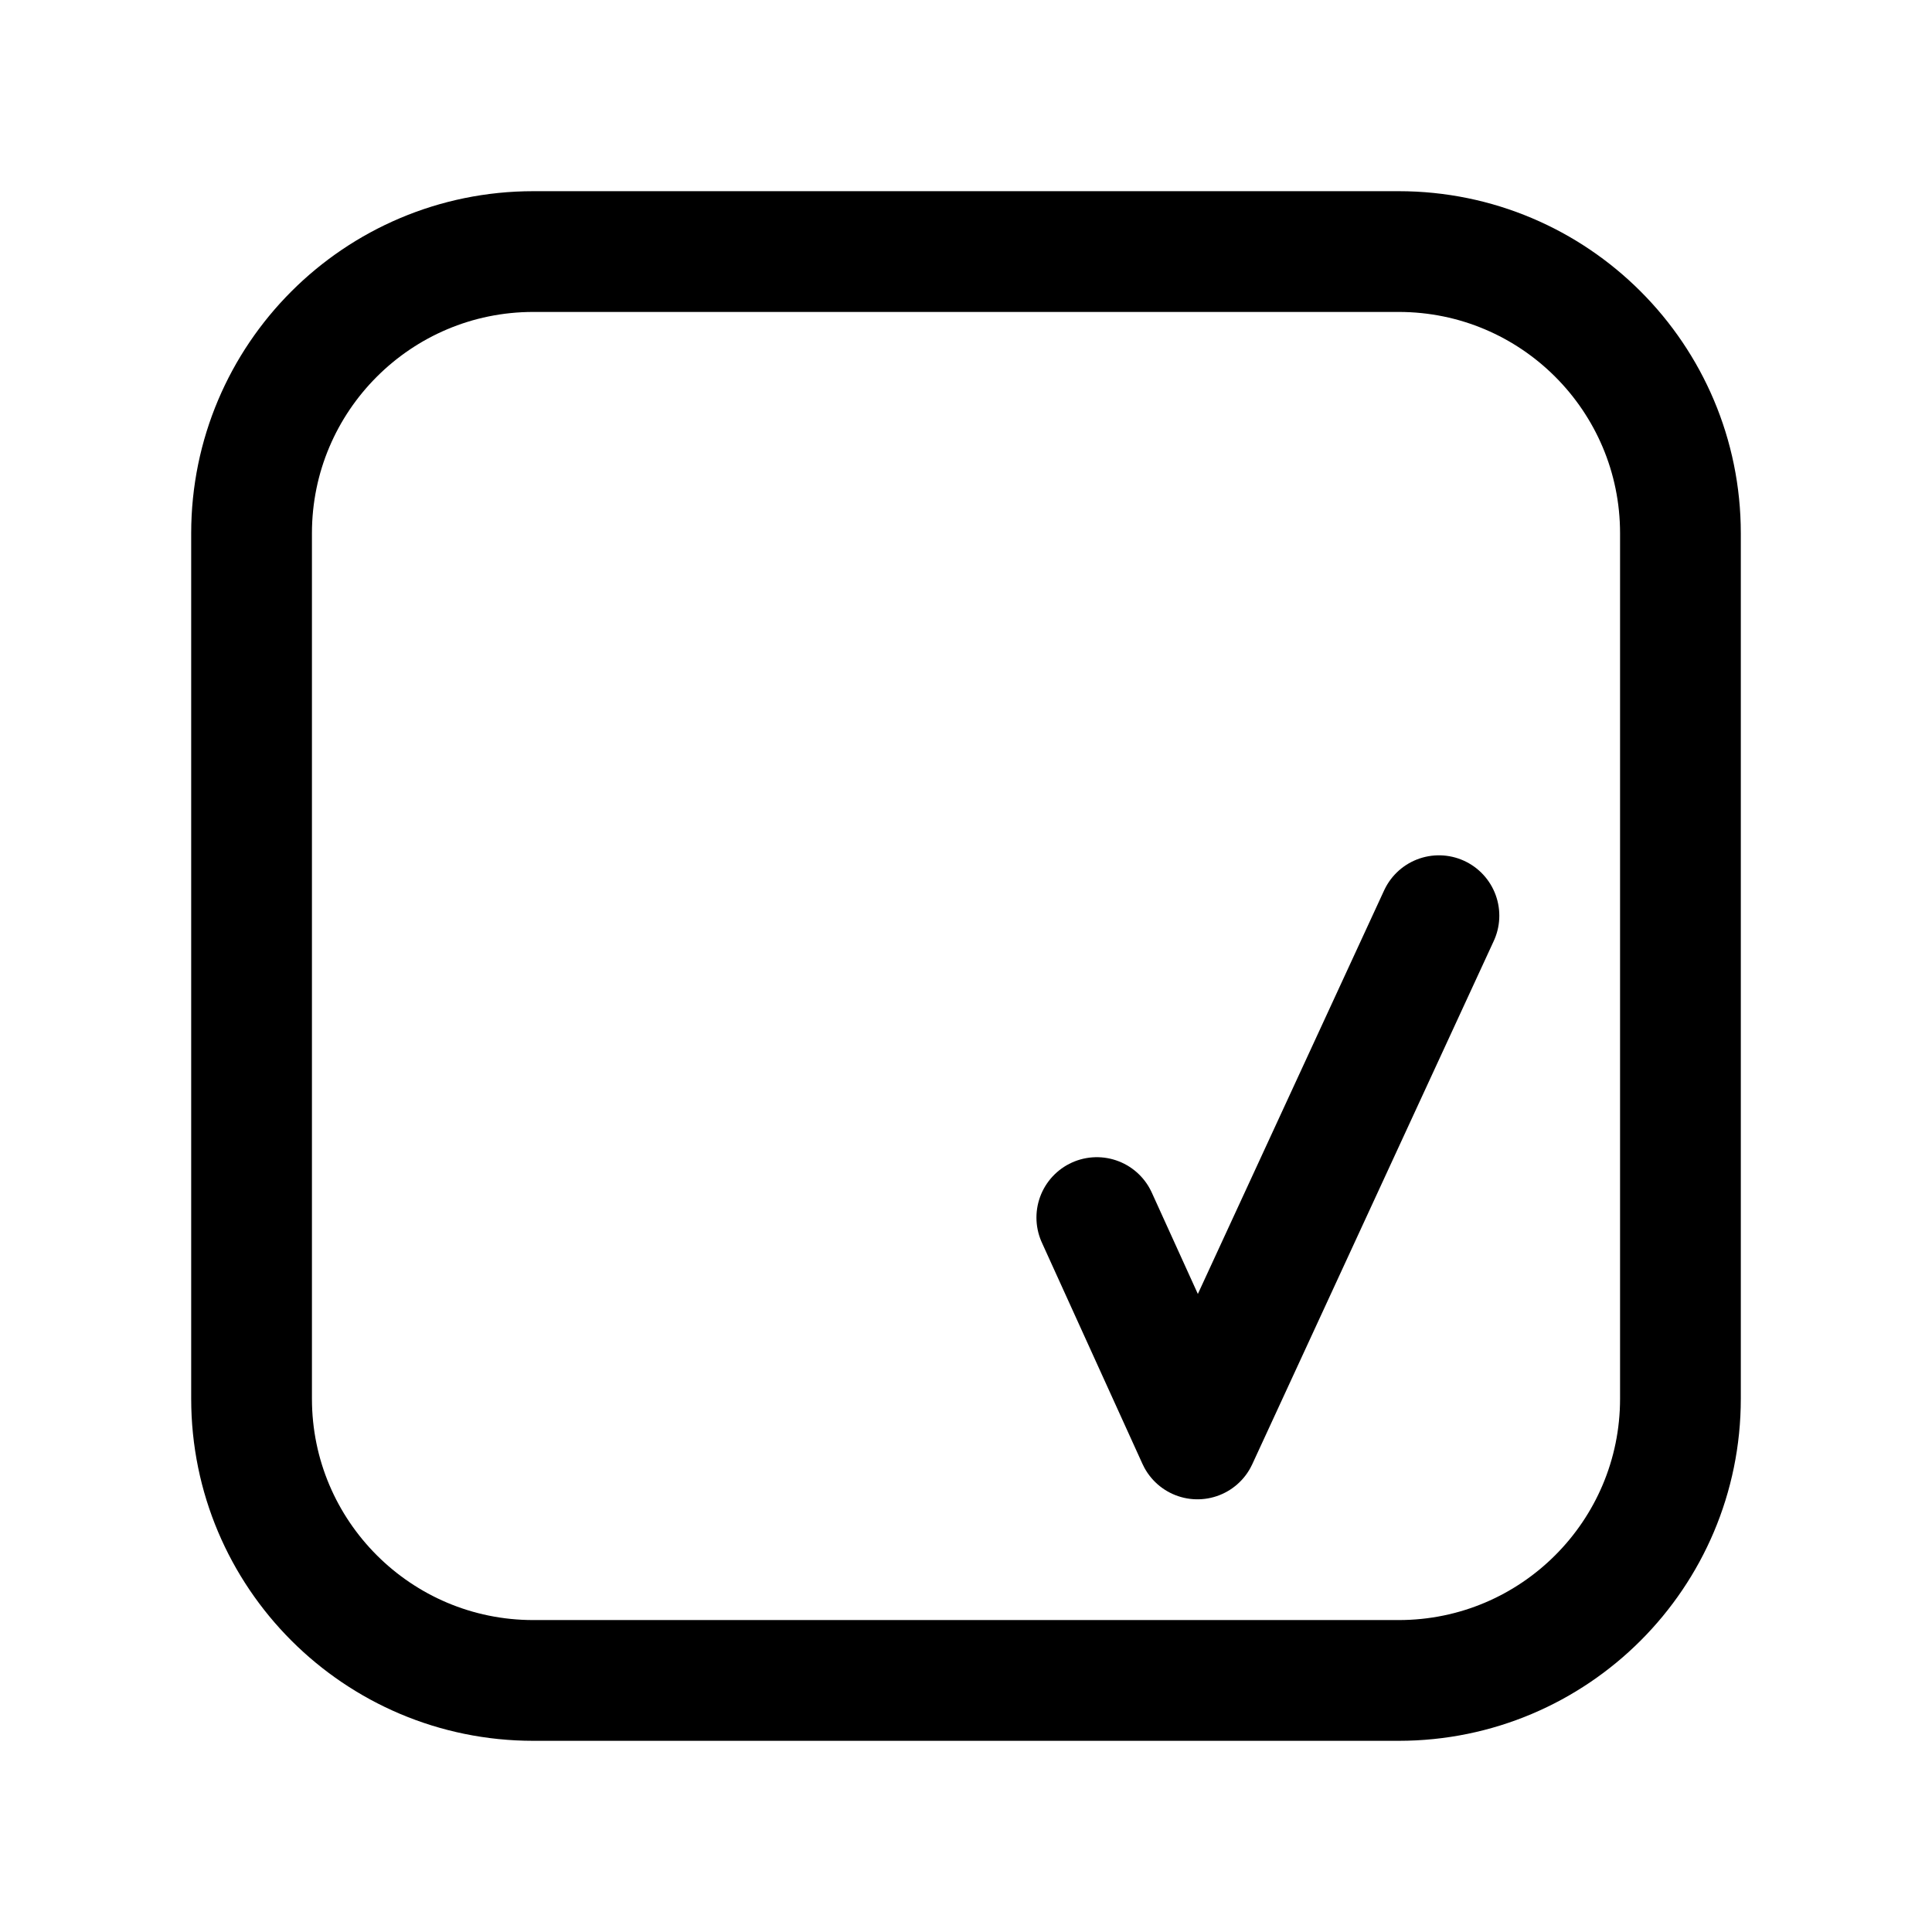 <svg width="192" height="192" viewBox="0 0 192 192" fill="none" xmlns="http://www.w3.org/2000/svg"><path d="M25 53c0-15.464 12.536-28 28-28h86c15.464 0 28 12.536 28 28v86c0 15.464-12.536 28-28 28H53c-15.464 0-28-12.536-28-28V53Z" stroke="#000" stroke-width="12" stroke-linecap="round" stroke-linejoin="round"/><path d="m143 91-24 52-10-22" stroke="#000" stroke-width="12" stroke-linecap="round" stroke-linejoin="round"/></svg>